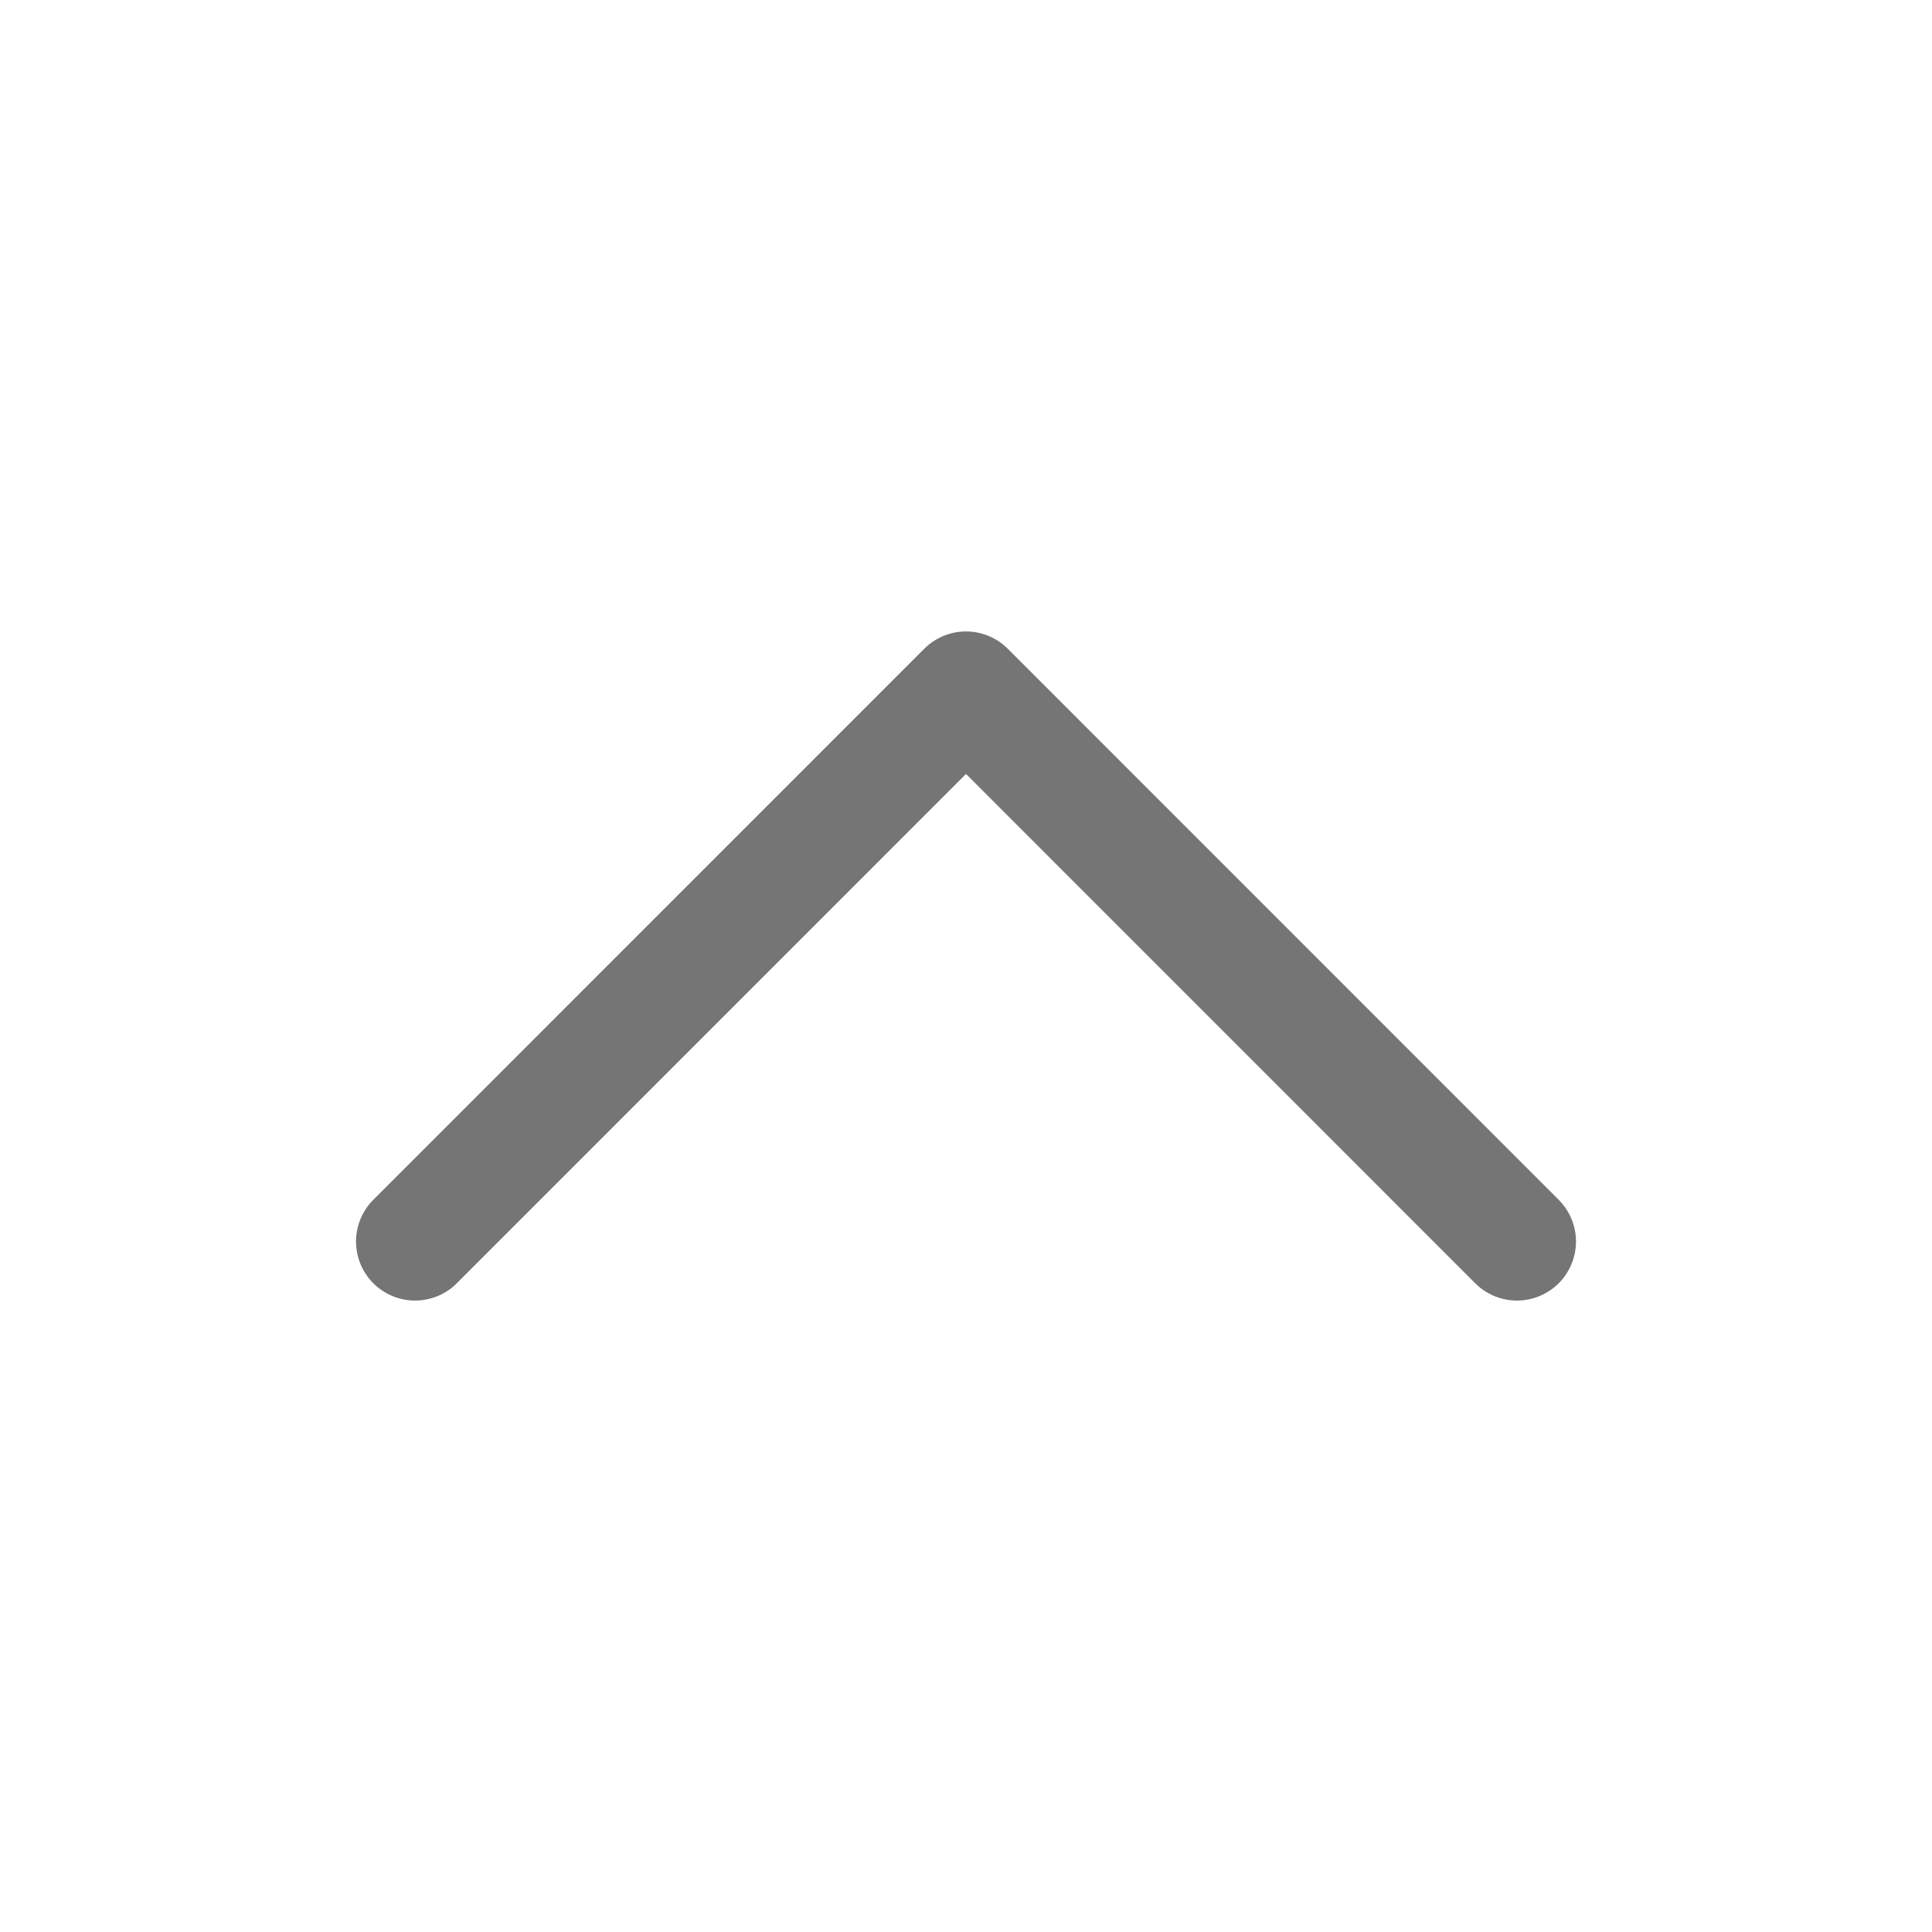 <svg width="18" height="18" viewBox="0 0 18 18" fill="none" xmlns="http://www.w3.org/2000/svg">
<path d="M3.867 11.567L9 6.433L14.133 11.567" stroke="#767575" stroke-width="1.1" stroke-linecap="round" stroke-linejoin="round"/>
</svg>
